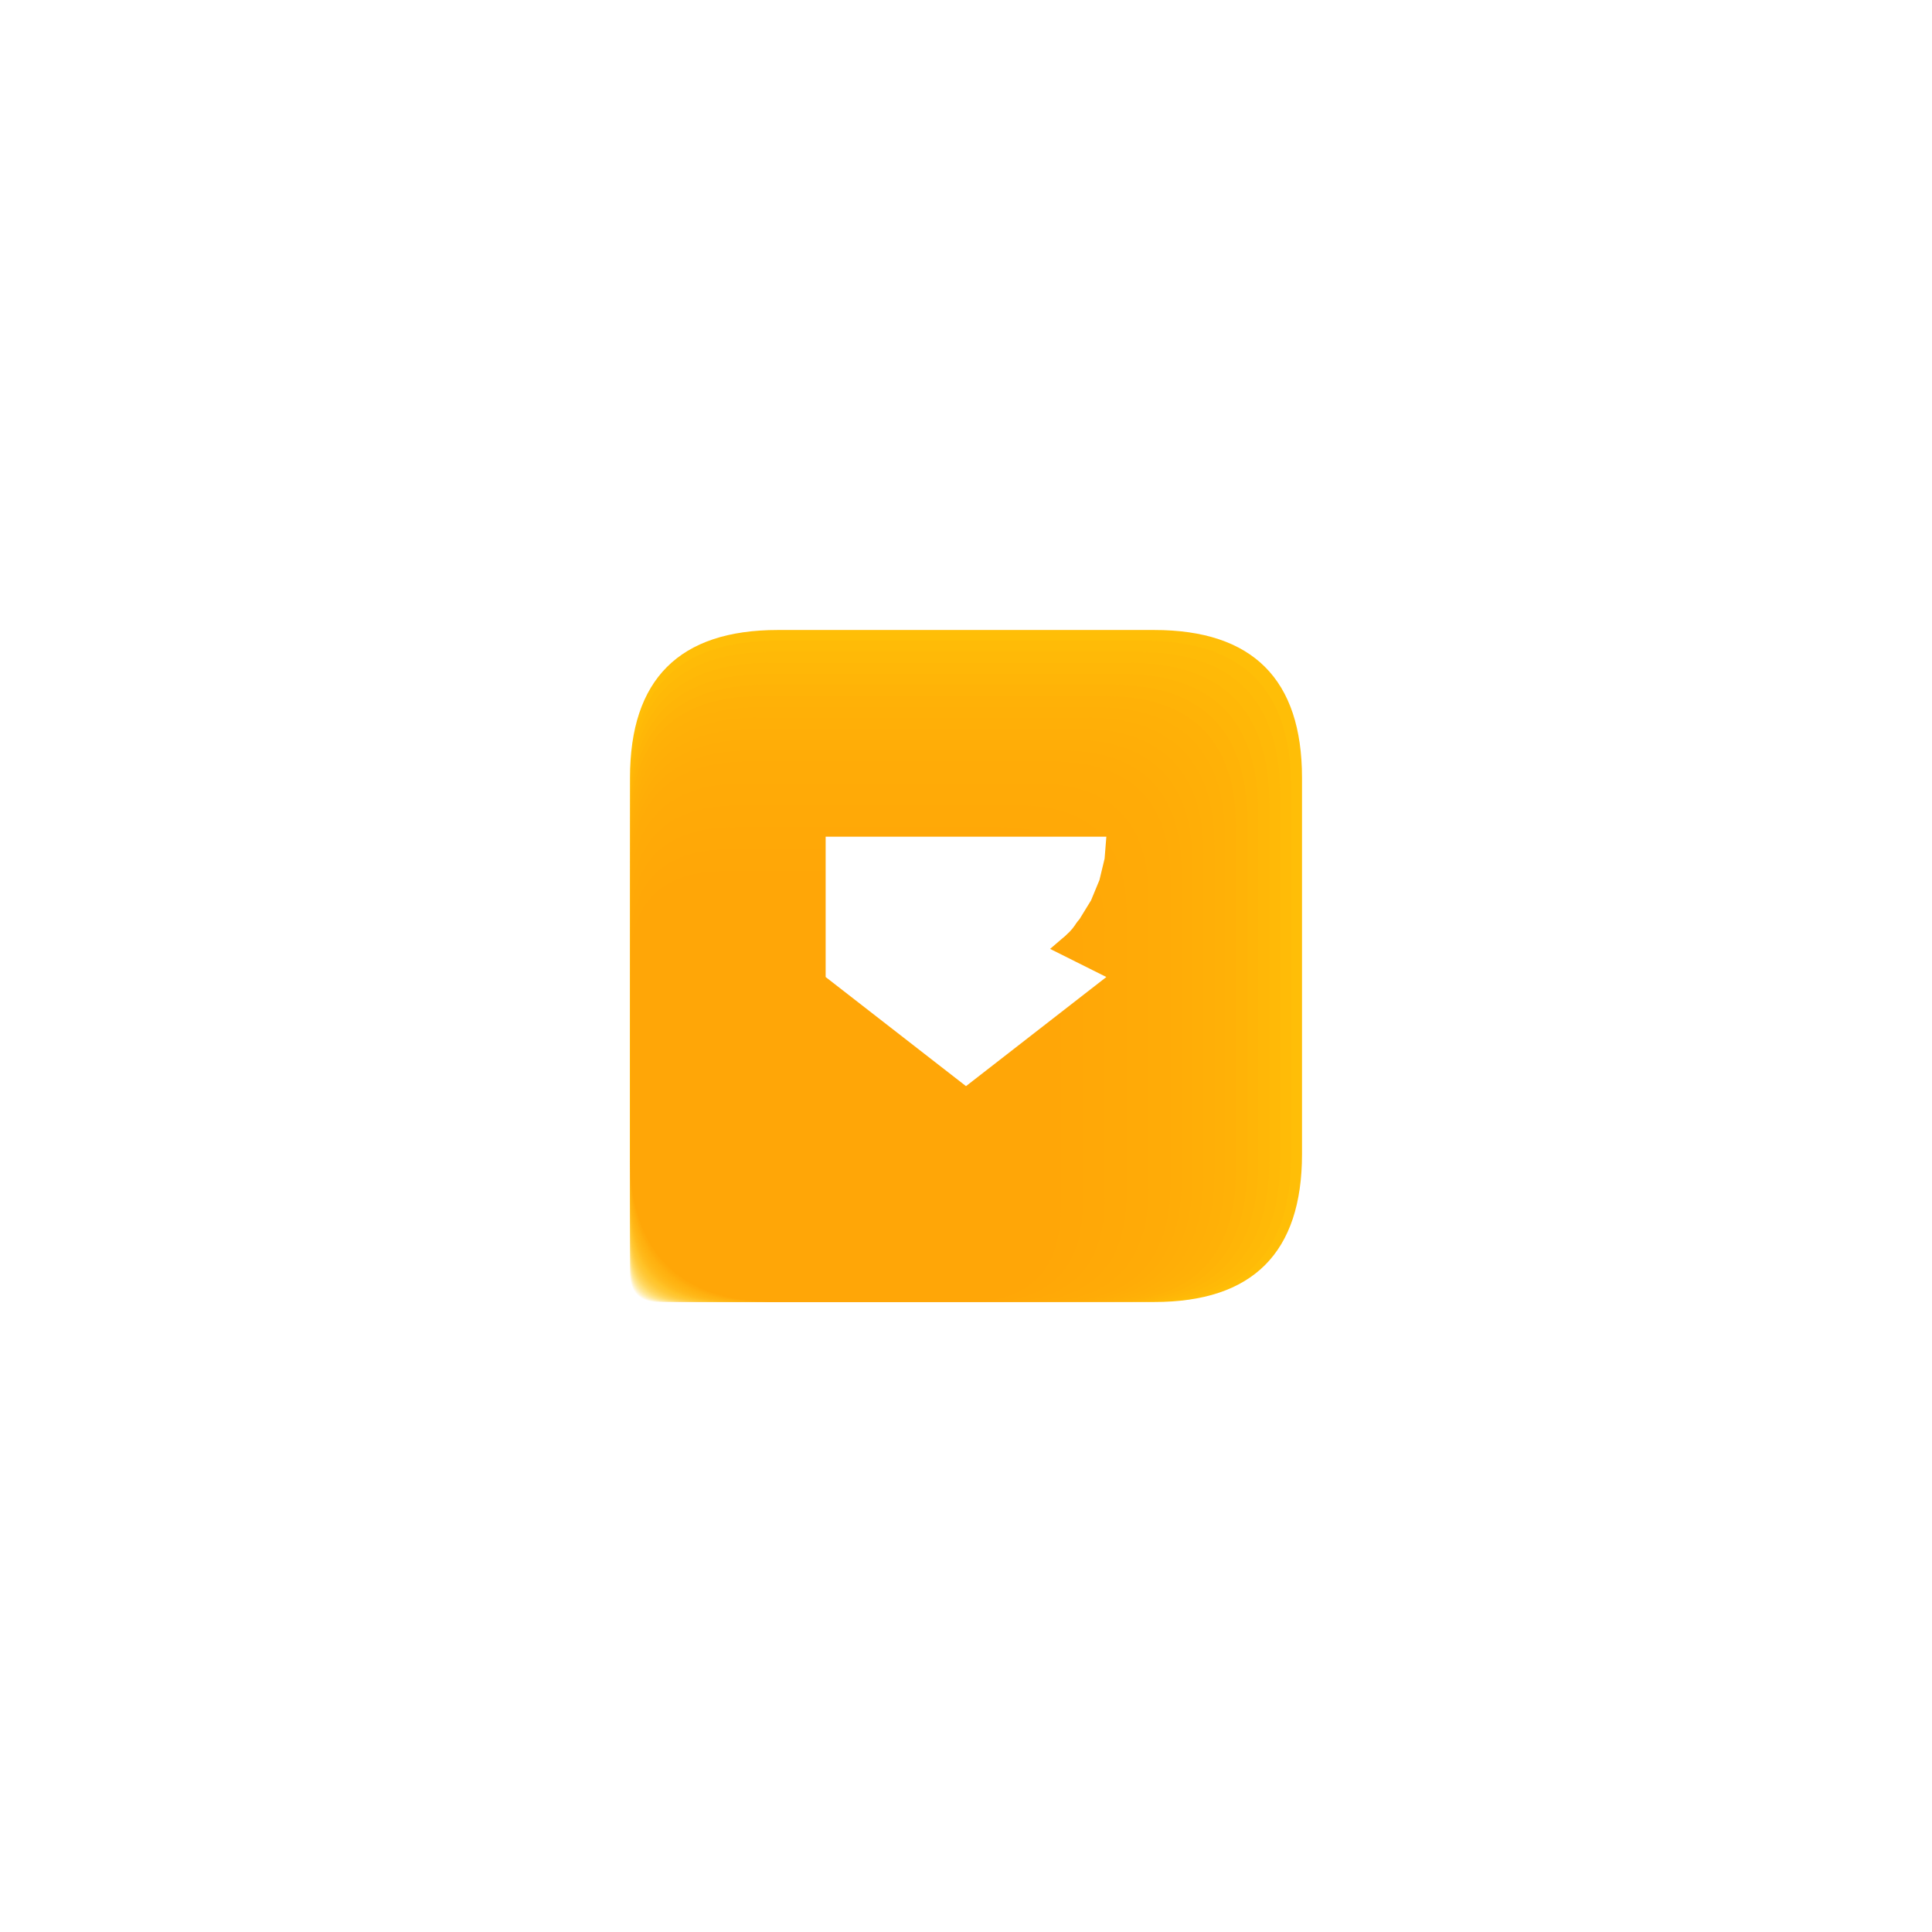 <?xml version="1.0" encoding="utf-8" standalone="no"?>
<!DOCTYPE svg PUBLIC "-//W3C//DTD SVG 1.1//EN"
  "http://www.w3.org/Graphics/SVG/1.1/DTD/svg11.dtd">
<svg xmlns:xlink="http://www.w3.org/1999/xlink" width="22.08pt" height="22.08pt" viewBox="0 0 22.08 22.08" xmlns="http://www.w3.org/2000/svg" version="1.1">
 <defs>
  <style type="text/css">*{stroke-linejoin: round; stroke-linecap: butt}</style>
 </defs>
 <g id="figure_1">
  <g id="patch_1">
   <path d="M 0 22.08 
L 22.08 22.08 
L 22.08 0 
L 0 0 
z
" style="fill: #ffffff"/>
  </g>
  <g id="axes_1">
   <g id="patch_2">
    <path d="M 8.89 14.88 
L 13.19 14.88 
Q 14.88 14.88 14.88 13.19 
L 14.88 8.89 
Q 14.88 7.2 13.19 7.2 
L 8.89 7.2 
Q 7.2 7.2 7.2 8.89 
L 7.2 13.19 
Q 7.2 14.88 8.89 14.88 
z
" clip-path="url(#pf0d73312ad)" style="fill: #ffc107"/>
   </g>
   <g id="patch_3">
    <path d="M 7.538 14.88 
L 8.398 14.88 
Q 8.736 14.88 8.736 14.542 
L 8.736 13.682 
Q 8.736 13.344 8.398 13.344 
L 7.538 13.344 
Q 7.2 13.344 7.2 13.682 
L 7.2 14.542 
Q 7.2 14.88 7.538 14.88 
z
" clip-path="url(#pf0d73312ad)" style="fill: #ffc107; opacity: 0.07"/>
   </g>
   <g id="patch_4">
    <path d="M 7.566 14.88 
L 8.496 14.88 
Q 8.861 14.88 8.861 14.514 
L 8.861 13.584 
Q 8.861 13.219 8.496 13.219 
L 7.566 13.219 
Q 7.2 13.219 7.2 13.584 
L 7.2 14.514 
Q 7.2 14.88 7.566 14.88 
z
" clip-path="url(#pf0d73312ad)" style="fill: #ffc007; opacity: 0.07"/>
   </g>
   <g id="patch_5">
    <path d="M 7.593 14.88 
L 8.594 14.88 
Q 8.987 14.88 8.987 14.487 
L 8.987 13.486 
Q 8.987 13.093 8.594 13.093 
L 7.593 13.093 
Q 7.2 13.093 7.2 13.486 
L 7.2 14.487 
Q 7.2 14.88 7.593 14.88 
z
" clip-path="url(#pf0d73312ad)" style="fill: #ffbf07; opacity: 0.07"/>
   </g>
   <g id="patch_6">
    <path d="M 7.621 14.88 
L 8.691 14.88 
Q 9.112 14.88 9.112 14.459 
L 9.112 13.389 
Q 9.112 12.968 8.691 12.968 
L 7.621 12.968 
Q 7.2 12.968 7.2 13.389 
L 7.2 14.459 
Q 7.2 14.88 7.621 14.88 
z
" clip-path="url(#pf0d73312ad)" style="fill: #ffbe06; opacity: 0.07"/>
   </g>
   <g id="patch_7">
    <path d="M 7.648 14.88 
L 8.789 14.88 
Q 9.238 14.88 9.238 14.432 
L 9.238 13.291 
Q 9.238 12.842 8.789 12.842 
L 7.648 12.842 
Q 7.2 12.842 7.2 13.291 
L 7.2 14.432 
Q 7.2 14.88 7.648 14.88 
z
" clip-path="url(#pf0d73312ad)" style="fill: #ffbd06; opacity: 0.07"/>
   </g>
   <g id="patch_8">
    <path d="M 7.676 14.88 
L 8.887 14.88 
Q 9.363 14.88 9.363 14.404 
L 9.363 13.193 
Q 9.363 12.717 8.887 12.717 
L 7.676 12.717 
Q 7.2 12.717 7.2 13.193 
L 7.2 14.404 
Q 7.2 14.88 7.676 14.88 
z
" clip-path="url(#pf0d73312ad)" style="fill: #ffbd06; opacity: 0.07"/>
   </g>
   <g id="patch_9">
    <path d="M 7.703 14.88 
L 8.985 14.88 
Q 9.488 14.88 9.488 14.377 
L 9.488 13.095 
Q 9.488 12.592 8.985 12.592 
L 7.703 12.592 
Q 7.2 12.592 7.2 13.095 
L 7.2 14.377 
Q 7.2 14.88 7.703 14.88 
z
" clip-path="url(#pf0d73312ad)" style="fill: #ffbc06; opacity: 0.07"/>
   </g>
   <g id="patch_10">
    <path d="M 7.731 14.88 
L 9.083 14.88 
Q 9.614 14.88 9.614 14.349 
L 9.614 12.997 
Q 9.614 12.466 9.083 12.466 
L 7.731 12.466 
Q 7.2 12.466 7.2 12.997 
L 7.2 14.349 
Q 7.2 14.88 7.731 14.88 
z
" clip-path="url(#pf0d73312ad)" style="fill: #ffbb06; opacity: 0.07"/>
   </g>
   <g id="patch_11">
    <path d="M 7.759 14.88 
L 9.181 14.88 
Q 9.739 14.88 9.739 14.321 
L 9.739 12.899 
Q 9.739 12.341 9.181 12.341 
L 7.759 12.341 
Q 7.2 12.341 7.2 12.899 
L 7.2 14.321 
Q 7.2 14.88 7.759 14.88 
z
" clip-path="url(#pf0d73312ad)" style="fill: #ffba06; opacity: 0.07"/>
   </g>
   <g id="patch_12">
    <path d="M 7.786 14.88 
L 9.278 14.88 
Q 9.864 14.88 9.864 14.294 
L 9.864 12.802 
Q 9.864 12.216 9.278 12.216 
L 7.786 12.216 
Q 7.2 12.216 7.2 12.802 
L 7.2 14.294 
Q 7.2 14.88 7.786 14.88 
z
" clip-path="url(#pf0d73312ad)" style="fill: #ffb906; opacity: 0.07"/>
   </g>
   <g id="patch_13">
    <path d="M 7.814 14.88 
L 9.376 14.88 
Q 9.99 14.88 9.99 14.266 
L 9.99 12.704 
Q 9.99 12.09 9.376 12.09 
L 7.814 12.09 
Q 7.2 12.09 7.2 12.704 
L 7.2 14.266 
Q 7.2 14.88 7.814 14.88 
z
" clip-path="url(#pf0d73312ad)" style="fill: #ffb805; opacity: 0.07"/>
   </g>
   <g id="patch_14">
    <path d="M 7.841 14.88 
L 9.474 14.88 
Q 10.115 14.88 10.115 14.239 
L 10.115 12.606 
Q 10.115 11.965 9.474 11.965 
L 7.841 11.965 
Q 7.2 11.965 7.2 12.606 
L 7.2 14.239 
Q 7.2 14.88 7.841 14.88 
z
" clip-path="url(#pf0d73312ad)" style="fill: #ffb805; opacity: 0.07"/>
   </g>
   <g id="patch_15">
    <path d="M 7.869 14.88 
L 9.572 14.88 
Q 10.241 14.88 10.241 14.211 
L 10.241 12.508 
Q 10.241 11.839 9.572 11.839 
L 7.869 11.839 
Q 7.2 11.839 7.2 12.508 
L 7.2 14.211 
Q 7.2 14.88 7.869 14.88 
z
" clip-path="url(#pf0d73312ad)" style="fill: #ffb705; opacity: 0.07"/>
   </g>
   <g id="patch_16">
    <path d="M 7.897 14.88 
L 9.67 14.88 
Q 10.366 14.88 10.366 14.183 
L 10.366 12.41 
Q 10.366 11.714 9.67 11.714 
L 7.897 11.714 
Q 7.2 11.714 7.2 12.41 
L 7.2 14.183 
Q 7.2 14.88 7.897 14.88 
z
" clip-path="url(#pf0d73312ad)" style="fill: #ffb605; opacity: 0.07"/>
   </g>
   <g id="patch_17">
    <path d="M 7.924 14.88 
L 9.767 14.88 
Q 10.491 14.88 10.491 14.156 
L 10.491 12.313 
Q 10.491 11.589 9.767 11.589 
L 7.924 11.589 
Q 7.2 11.589 7.2 12.313 
L 7.2 14.156 
Q 7.2 14.88 7.924 14.88 
z
" clip-path="url(#pf0d73312ad)" style="fill: #ffb505; opacity: 0.07"/>
   </g>
   <g id="patch_18">
    <path d="M 7.952 14.88 
L 9.865 14.88 
Q 10.617 14.88 10.617 14.128 
L 10.617 12.215 
Q 10.617 11.463 9.865 11.463 
L 7.952 11.463 
Q 7.2 11.463 7.2 12.215 
L 7.2 14.128 
Q 7.2 14.88 7.952 14.88 
z
" clip-path="url(#pf0d73312ad)" style="fill: #ffb405; opacity: 0.07"/>
   </g>
   <g id="patch_19">
    <path d="M 7.979 14.88 
L 9.963 14.88 
Q 10.742 14.88 10.742 14.101 
L 10.742 12.117 
Q 10.742 11.338 9.963 11.338 
L 7.979 11.338 
Q 7.2 11.338 7.2 12.117 
L 7.2 14.101 
Q 7.2 14.88 7.979 14.88 
z
" clip-path="url(#pf0d73312ad)" style="fill: #ffb305; opacity: 0.07"/>
   </g>
   <g id="patch_20">
    <path d="M 8.007 14.88 
L 10.061 14.88 
Q 10.868 14.88 10.868 14.073 
L 10.868 12.019 
Q 10.868 11.212 10.061 11.212 
L 8.007 11.212 
Q 7.2 11.212 7.2 12.019 
L 7.2 14.073 
Q 7.2 14.88 8.007 14.88 
z
" clip-path="url(#pf0d73312ad)" style="fill: #ffb304; opacity: 0.07"/>
   </g>
   <g id="patch_21">
    <path d="M 8.034 14.88 
L 10.159 14.88 
Q 10.993 14.88 10.993 14.046 
L 10.993 11.921 
Q 10.993 11.087 10.159 11.087 
L 8.034 11.087 
Q 7.2 11.087 7.2 11.921 
L 7.2 14.046 
Q 7.2 14.88 8.034 14.88 
z
" clip-path="url(#pf0d73312ad)" style="fill: #ffb204; opacity: 0.07"/>
   </g>
   <g id="patch_22">
    <path d="M 8.062 14.88 
L 10.256 14.88 
Q 11.118 14.88 11.118 14.018 
L 11.118 11.824 
Q 11.118 10.962 10.256 10.962 
L 8.062 10.962 
Q 7.2 10.962 7.2 11.824 
L 7.2 14.018 
Q 7.2 14.88 8.062 14.88 
z
" clip-path="url(#pf0d73312ad)" style="fill: #ffb104; opacity: 0.07"/>
   </g>
   <g id="patch_23">
    <path d="M 8.09 14.88 
L 10.354 14.88 
Q 11.244 14.88 11.244 13.99 
L 11.244 11.726 
Q 11.244 10.836 10.354 10.836 
L 8.09 10.836 
Q 7.2 10.836 7.2 11.726 
L 7.2 13.99 
Q 7.2 14.88 8.09 14.88 
z
" clip-path="url(#pf0d73312ad)" style="fill: #ffb004; opacity: 0.07"/>
   </g>
   <g id="patch_24">
    <path d="M 8.117 14.88 
L 10.452 14.88 
Q 11.369 14.88 11.369 13.963 
L 11.369 11.628 
Q 11.369 10.711 10.452 10.711 
L 8.117 10.711 
Q 7.2 10.711 7.2 11.628 
L 7.2 13.963 
Q 7.2 14.88 8.117 14.88 
z
" clip-path="url(#pf0d73312ad)" style="fill: #ffaf04; opacity: 0.07"/>
   </g>
   <g id="patch_25">
    <path d="M 8.145 14.88 
L 10.55 14.88 
Q 11.495 14.88 11.495 13.935 
L 11.495 11.53 
Q 11.495 10.585 10.55 10.585 
L 8.145 10.585 
Q 7.2 10.585 7.2 11.53 
L 7.2 13.935 
Q 7.2 14.88 8.145 14.88 
z
" clip-path="url(#pf0d73312ad)" style="fill: #ffae04; opacity: 0.07"/>
   </g>
   <g id="patch_26">
    <path d="M 8.172 14.88 
L 10.648 14.88 
Q 11.62 14.88 11.62 13.908 
L 11.62 11.432 
Q 11.62 10.46 10.648 10.46 
L 8.172 10.46 
Q 7.2 10.46 7.2 11.432 
L 7.2 13.908 
Q 7.2 14.88 8.172 14.88 
z
" clip-path="url(#pf0d73312ad)" style="fill: #ffae04; opacity: 0.07"/>
   </g>
   <g id="patch_27">
    <path d="M 8.2 14.88 
L 10.745 14.88 
Q 11.745 14.88 11.745 13.88 
L 11.745 11.335 
Q 11.745 10.335 10.745 10.335 
L 8.2 10.335 
Q 7.2 10.335 7.2 11.335 
L 7.2 13.88 
Q 7.2 14.88 8.2 14.88 
z
" clip-path="url(#pf0d73312ad)" style="fill: #ffad04; opacity: 0.07"/>
   </g>
   <g id="patch_28">
    <path d="M 8.228 14.88 
L 10.843 14.88 
Q 11.871 14.88 11.871 13.852 
L 11.871 11.237 
Q 11.871 10.209 10.843 10.209 
L 8.228 10.209 
Q 7.2 10.209 7.2 11.237 
L 7.2 13.852 
Q 7.2 14.88 8.228 14.88 
z
" clip-path="url(#pf0d73312ad)" style="fill: #ffac03; opacity: 0.07"/>
   </g>
   <g id="patch_29">
    <path d="M 8.255 14.88 
L 10.941 14.88 
Q 11.996 14.88 11.996 13.825 
L 11.996 11.139 
Q 11.996 10.084 10.941 10.084 
L 8.255 10.084 
Q 7.2 10.084 7.2 11.139 
L 7.2 13.825 
Q 7.2 14.88 8.255 14.88 
z
" clip-path="url(#pf0d73312ad)" style="fill: #ffab03; opacity: 0.07"/>
   </g>
   <g id="patch_30">
    <path d="M 8.283 14.88 
L 11.039 14.88 
Q 12.121 14.88 12.121 13.797 
L 12.121 11.041 
Q 12.121 9.959 11.039 9.959 
L 8.283 9.959 
Q 7.2 9.959 7.2 11.041 
L 7.2 13.797 
Q 7.2 14.88 8.283 14.88 
z
" clip-path="url(#pf0d73312ad)" style="fill: #ffaa03; opacity: 0.07"/>
   </g>
   <g id="patch_31">
    <path d="M 8.31 14.88 
L 11.137 14.88 
Q 12.247 14.88 12.247 13.77 
L 12.247 10.943 
Q 12.247 9.833 11.137 9.833 
L 8.31 9.833 
Q 7.2 9.833 7.2 10.943 
L 7.2 13.77 
Q 7.2 14.88 8.31 14.88 
z
" clip-path="url(#pf0d73312ad)" style="fill: #ffa903; opacity: 0.07"/>
   </g>
   <g id="patch_32">
    <path d="M 8.338 14.88 
L 11.234 14.88 
Q 12.372 14.88 12.372 13.742 
L 12.372 10.846 
Q 12.372 9.708 11.234 9.708 
L 8.338 9.708 
Q 7.2 9.708 7.2 10.846 
L 7.2 13.742 
Q 7.2 14.88 8.338 14.88 
z
" clip-path="url(#pf0d73312ad)" style="fill: #ffa903; opacity: 0.07"/>
   </g>
   <g id="patch_33">
    <path d="M 8.365 14.88 
L 11.332 14.88 
Q 12.498 14.88 12.498 13.715 
L 12.498 10.748 
Q 12.498 9.582 11.332 9.582 
L 8.365 9.582 
Q 7.2 9.582 7.2 10.748 
L 7.2 13.715 
Q 7.2 14.88 8.365 14.88 
z
" clip-path="url(#pf0d73312ad)" style="fill: #ffa803; opacity: 0.07"/>
   </g>
   <g id="patch_34">
    <path d="M 8.393 14.88 
L 11.43 14.88 
Q 12.623 14.88 12.623 13.687 
L 12.623 10.65 
Q 12.623 9.457 11.43 9.457 
L 8.393 9.457 
Q 7.2 9.457 7.2 10.65 
L 7.2 13.687 
Q 7.2 14.88 8.393 14.88 
z
" clip-path="url(#pf0d73312ad)" style="fill: #ffa703; opacity: 0.07"/>
   </g>
   <g id="patch_35">
    <path d="M 8.421 14.88 
L 11.528 14.88 
Q 12.748 14.88 12.748 13.659 
L 12.748 10.552 
Q 12.748 9.332 11.528 9.332 
L 8.421 9.332 
Q 7.2 9.332 7.2 10.552 
L 7.2 13.659 
Q 7.2 14.88 8.421 14.88 
z
" clip-path="url(#pf0d73312ad)" style="fill: #ffa602; opacity: 0.07"/>
   </g>
   <g id="patch_36">
    <path d="M 8.448 14.88 
L 11.626 14.88 
Q 12.874 14.88 12.874 13.632 
L 12.874 10.454 
Q 12.874 9.206 11.626 9.206 
L 8.448 9.206 
Q 7.2 9.206 7.2 10.454 
L 7.2 13.632 
Q 7.2 14.88 8.448 14.88 
z
" clip-path="url(#pf0d73312ad)" style="fill: #ffa502; opacity: 0.07"/>
   </g>
   <g id="patch_37">
    <path d="M 8.476 14.88 
L 11.723 14.88 
Q 12.999 14.88 12.999 13.604 
L 12.999 10.357 
Q 12.999 9.081 11.723 9.081 
L 8.476 9.081 
Q 7.2 9.081 7.2 10.357 
L 7.2 13.604 
Q 7.2 14.88 8.476 14.88 
z
" clip-path="url(#pf0d73312ad)" style="fill: #ffa402; opacity: 0.07"/>
   </g>
   <g id="patch_38">
    <path d="M 8.503 14.88 
L 11.821 14.88 
Q 13.125 14.88 13.125 13.577 
L 13.125 10.259 
Q 13.125 8.955 11.821 8.955 
L 8.503 8.955 
Q 7.2 8.955 7.2 10.259 
L 7.2 13.577 
Q 7.2 14.88 8.503 14.88 
z
" clip-path="url(#pf0d73312ad)" style="fill: #ffa402; opacity: 0.07"/>
   </g>
   <g id="patch_39">
    <path d="M 8.531 14.88 
L 11.919 14.88 
Q 13.25 14.88 13.25 13.549 
L 13.25 10.161 
Q 13.25 8.83 11.919 8.83 
L 8.531 8.83 
Q 7.2 8.83 7.2 10.161 
L 7.2 13.549 
Q 7.2 14.88 8.531 14.88 
z
" clip-path="url(#pf0d73312ad)" style="fill: #ffa302; opacity: 0.07"/>
   </g>
   <g id="patch_40">
    <path d="M 8.559 14.88 
L 12.017 14.88 
Q 13.375 14.88 13.375 13.521 
L 13.375 10.063 
Q 13.375 8.705 12.017 8.705 
L 8.559 8.705 
Q 7.2 8.705 7.2 10.063 
L 7.2 13.521 
Q 7.2 14.88 8.559 14.88 
z
" clip-path="url(#pf0d73312ad)" style="fill: #ffa202; opacity: 0.07"/>
   </g>
   <g id="patch_41">
    <path d="M 8.586 14.88 
L 12.115 14.88 
Q 13.501 14.88 13.501 13.494 
L 13.501 9.965 
Q 13.501 8.579 12.115 8.579 
L 8.586 8.579 
Q 7.2 8.579 7.2 9.965 
L 7.2 13.494 
Q 7.2 14.88 8.586 14.88 
z
" clip-path="url(#pf0d73312ad)" style="fill: #ffa102; opacity: 0.07"/>
   </g>
   <g id="patch_42">
    <path d="M 8.614 14.88 
L 12.212 14.88 
Q 13.626 14.88 13.626 13.466 
L 13.626 9.868 
Q 13.626 8.454 12.212 8.454 
L 8.614 8.454 
Q 7.2 8.454 7.2 9.868 
L 7.2 13.466 
Q 7.2 14.88 8.614 14.88 
z
" clip-path="url(#pf0d73312ad)" style="fill: #ffa001; opacity: 0.07"/>
   </g>
   <g id="patch_43">
    <path d="M 8.641 14.88 
L 12.31 14.88 
Q 13.752 14.88 13.752 13.439 
L 13.752 9.77 
Q 13.752 8.328 12.31 8.328 
L 8.641 8.328 
Q 7.2 8.328 7.2 9.77 
L 7.2 13.439 
Q 7.2 14.88 8.641 14.88 
z
" clip-path="url(#pf0d73312ad)" style="fill: #ff9f01; opacity: 0.07"/>
   </g>
   <g id="patch_44">
    <path d="M 8.669 14.88 
L 12.408 14.88 
Q 13.877 14.88 13.877 13.411 
L 13.877 9.672 
Q 13.877 8.203 12.408 8.203 
L 8.669 8.203 
Q 7.2 8.203 7.2 9.672 
L 7.2 13.411 
Q 7.2 14.88 8.669 14.88 
z
" clip-path="url(#pf0d73312ad)" style="fill: #ff9f01; opacity: 0.07"/>
   </g>
   <g id="patch_45">
    <path d="M 8.697 14.88 
L 12.506 14.88 
Q 14.002 14.88 14.002 13.383 
L 14.002 9.574 
Q 14.002 8.078 12.506 8.078 
L 8.697 8.078 
Q 7.2 8.078 7.2 9.574 
L 7.2 13.383 
Q 7.2 14.88 8.697 14.88 
z
" clip-path="url(#pf0d73312ad)" style="fill: #ff9e01; opacity: 0.07"/>
   </g>
   <g id="patch_46">
    <path d="M 8.724 14.88 
L 12.604 14.88 
Q 14.128 14.88 14.128 13.356 
L 14.128 9.476 
Q 14.128 7.952 12.604 7.952 
L 8.724 7.952 
Q 7.2 7.952 7.2 9.476 
L 7.2 13.356 
Q 7.2 14.88 8.724 14.88 
z
" clip-path="url(#pf0d73312ad)" style="fill: #ff9d01; opacity: 0.07"/>
   </g>
   <g id="patch_47">
    <path d="M 8.752 14.88 
L 12.701 14.88 
Q 14.253 14.88 14.253 13.328 
L 14.253 9.379 
Q 14.253 7.827 12.701 7.827 
L 8.752 7.827 
Q 7.2 7.827 7.2 9.379 
L 7.2 13.328 
Q 7.2 14.88 8.752 14.88 
z
" clip-path="url(#pf0d73312ad)" style="fill: #ff9c01; opacity: 0.07"/>
   </g>
   <g id="patch_48">
    <path d="M 8.779 14.88 
L 12.799 14.88 
Q 14.378 14.88 14.378 13.301 
L 14.378 9.281 
Q 14.378 7.702 12.799 7.702 
L 8.779 7.702 
Q 7.2 7.702 7.2 9.281 
L 7.2 13.301 
Q 7.2 14.88 8.779 14.88 
z
" clip-path="url(#pf0d73312ad)" style="fill: #ff9b01; opacity: 0.07"/>
   </g>
   <g id="patch_49">
    <path d="M 8.807 14.88 
L 12.897 14.88 
Q 14.504 14.88 14.504 13.273 
L 14.504 9.183 
Q 14.504 7.576 12.897 7.576 
L 8.807 7.576 
Q 7.2 7.576 7.2 9.183 
L 7.2 13.273 
Q 7.2 14.88 8.807 14.88 
z
" clip-path="url(#pf0d73312ad)" style="fill: #ff9a00; opacity: 0.07"/>
   </g>
   <g id="patch_50">
    <path d="M 8.834 14.88 
L 12.995 14.88 
Q 14.629 14.88 14.629 13.246 
L 14.629 9.085 
Q 14.629 7.451 12.995 7.451 
L 8.834 7.451 
Q 7.2 7.451 7.2 9.085 
L 7.2 13.246 
Q 7.2 14.88 8.834 14.88 
z
" clip-path="url(#pf0d73312ad)" style="fill: #ff9a00; opacity: 0.07"/>
   </g>
   <g id="patch_51">
    <path d="M 8.862 14.88 
L 13.093 14.88 
Q 14.755 14.88 14.755 13.218 
L 14.755 8.987 
Q 14.755 7.325 13.093 7.325 
L 8.862 7.325 
Q 7.2 7.325 7.2 8.987 
L 7.2 13.218 
Q 7.2 14.88 8.862 14.88 
z
" clip-path="url(#pf0d73312ad)" style="fill: #ff9900; opacity: 0.07"/>
   </g>
   <g id="patch_52">
    <path d="M 8.89 14.88 
L 13.19 14.88 
Q 14.88 14.88 14.88 13.19 
L 14.88 8.89 
Q 14.88 7.2 13.19 7.2 
L 8.89 7.2 
Q 7.2 7.2 7.2 8.89 
L 7.2 13.19 
Q 7.2 14.88 8.89 14.88 
z
" clip-path="url(#pf0d73312ad)" style="fill: #ff9800; opacity: 0.07"/>
   </g>
   <g id="patch_53">
    <path d="M 12.644 9.562 
L 12.624 9.813 
L 12.565 10.058 
L 12.469 10.29 
L 12.337 10.505 
L 12.174 10.696 
L 11.983 10.86 
L 11.768 10.991 
L 11.536 11.087 
L 11.291 11.146 
L 11.04 11.166 
L 10.789 11.146 
L 10.544 11.087 
L 10.312 10.991 
L 10.097 10.86 
L 9.906 10.696 
L 9.743 10.505 
L 9.611 10.29 
L 9.515 10.058 
L 9.456 9.813 
L 9.436 9.562 
L 12.644 11.166 
L 11.04 12.413 
L 9.436 11.166 
L 9.436 9.562 
L 12.644 9.562 
" clip-path="url(#pf0d73312ad)" style="fill: #ffffff"/>
   </g>
   <g id="patch_54">
    <path d="M 10.238 10.81 
C 10.38 10.81 10.516 10.753 10.616 10.653 
C 10.716 10.553 10.773 10.417 10.773 10.275 
C 10.773 10.133 10.716 9.997 10.616 9.897 
C 10.516 9.797 10.38 9.741 10.238 9.741 
C 10.096 9.741 9.96 9.797 9.86 9.897 
C 9.76 9.997 9.704 10.133 9.704 10.275 
C 9.704 10.417 9.76 10.553 9.86 10.653 
C 9.96 10.753 10.096 10.81 10.238 10.81 
z
" clip-path="url(#pf0d73312ad)" style="fill: #ffffff"/>
   </g>
   <g id="patch_55">
    <path d="M 11.842 10.81 
C 11.984 10.81 12.12 10.753 12.22 10.653 
C 12.32 10.553 12.376 10.417 12.376 10.275 
C 12.376 10.133 12.32 9.997 12.22 9.897 
C 12.12 9.797 11.984 9.741 11.842 9.741 
C 11.7 9.741 11.564 9.797 11.464 9.897 
C 11.364 9.997 11.307 10.133 11.307 10.275 
C 11.307 10.417 11.364 10.553 11.464 10.653 
C 11.564 10.753 11.7 10.81 11.842 10.81 
z
" clip-path="url(#pf0d73312ad)" style="fill: #ffffff"/>
   </g>
  </g>
 </g>
 <defs>
  <clipPath id="pf0d73312ad">
   <rect x="7.2" y="7.2" width="7.68" height="7.68"/>
  </clipPath>
 </defs>
</svg>
